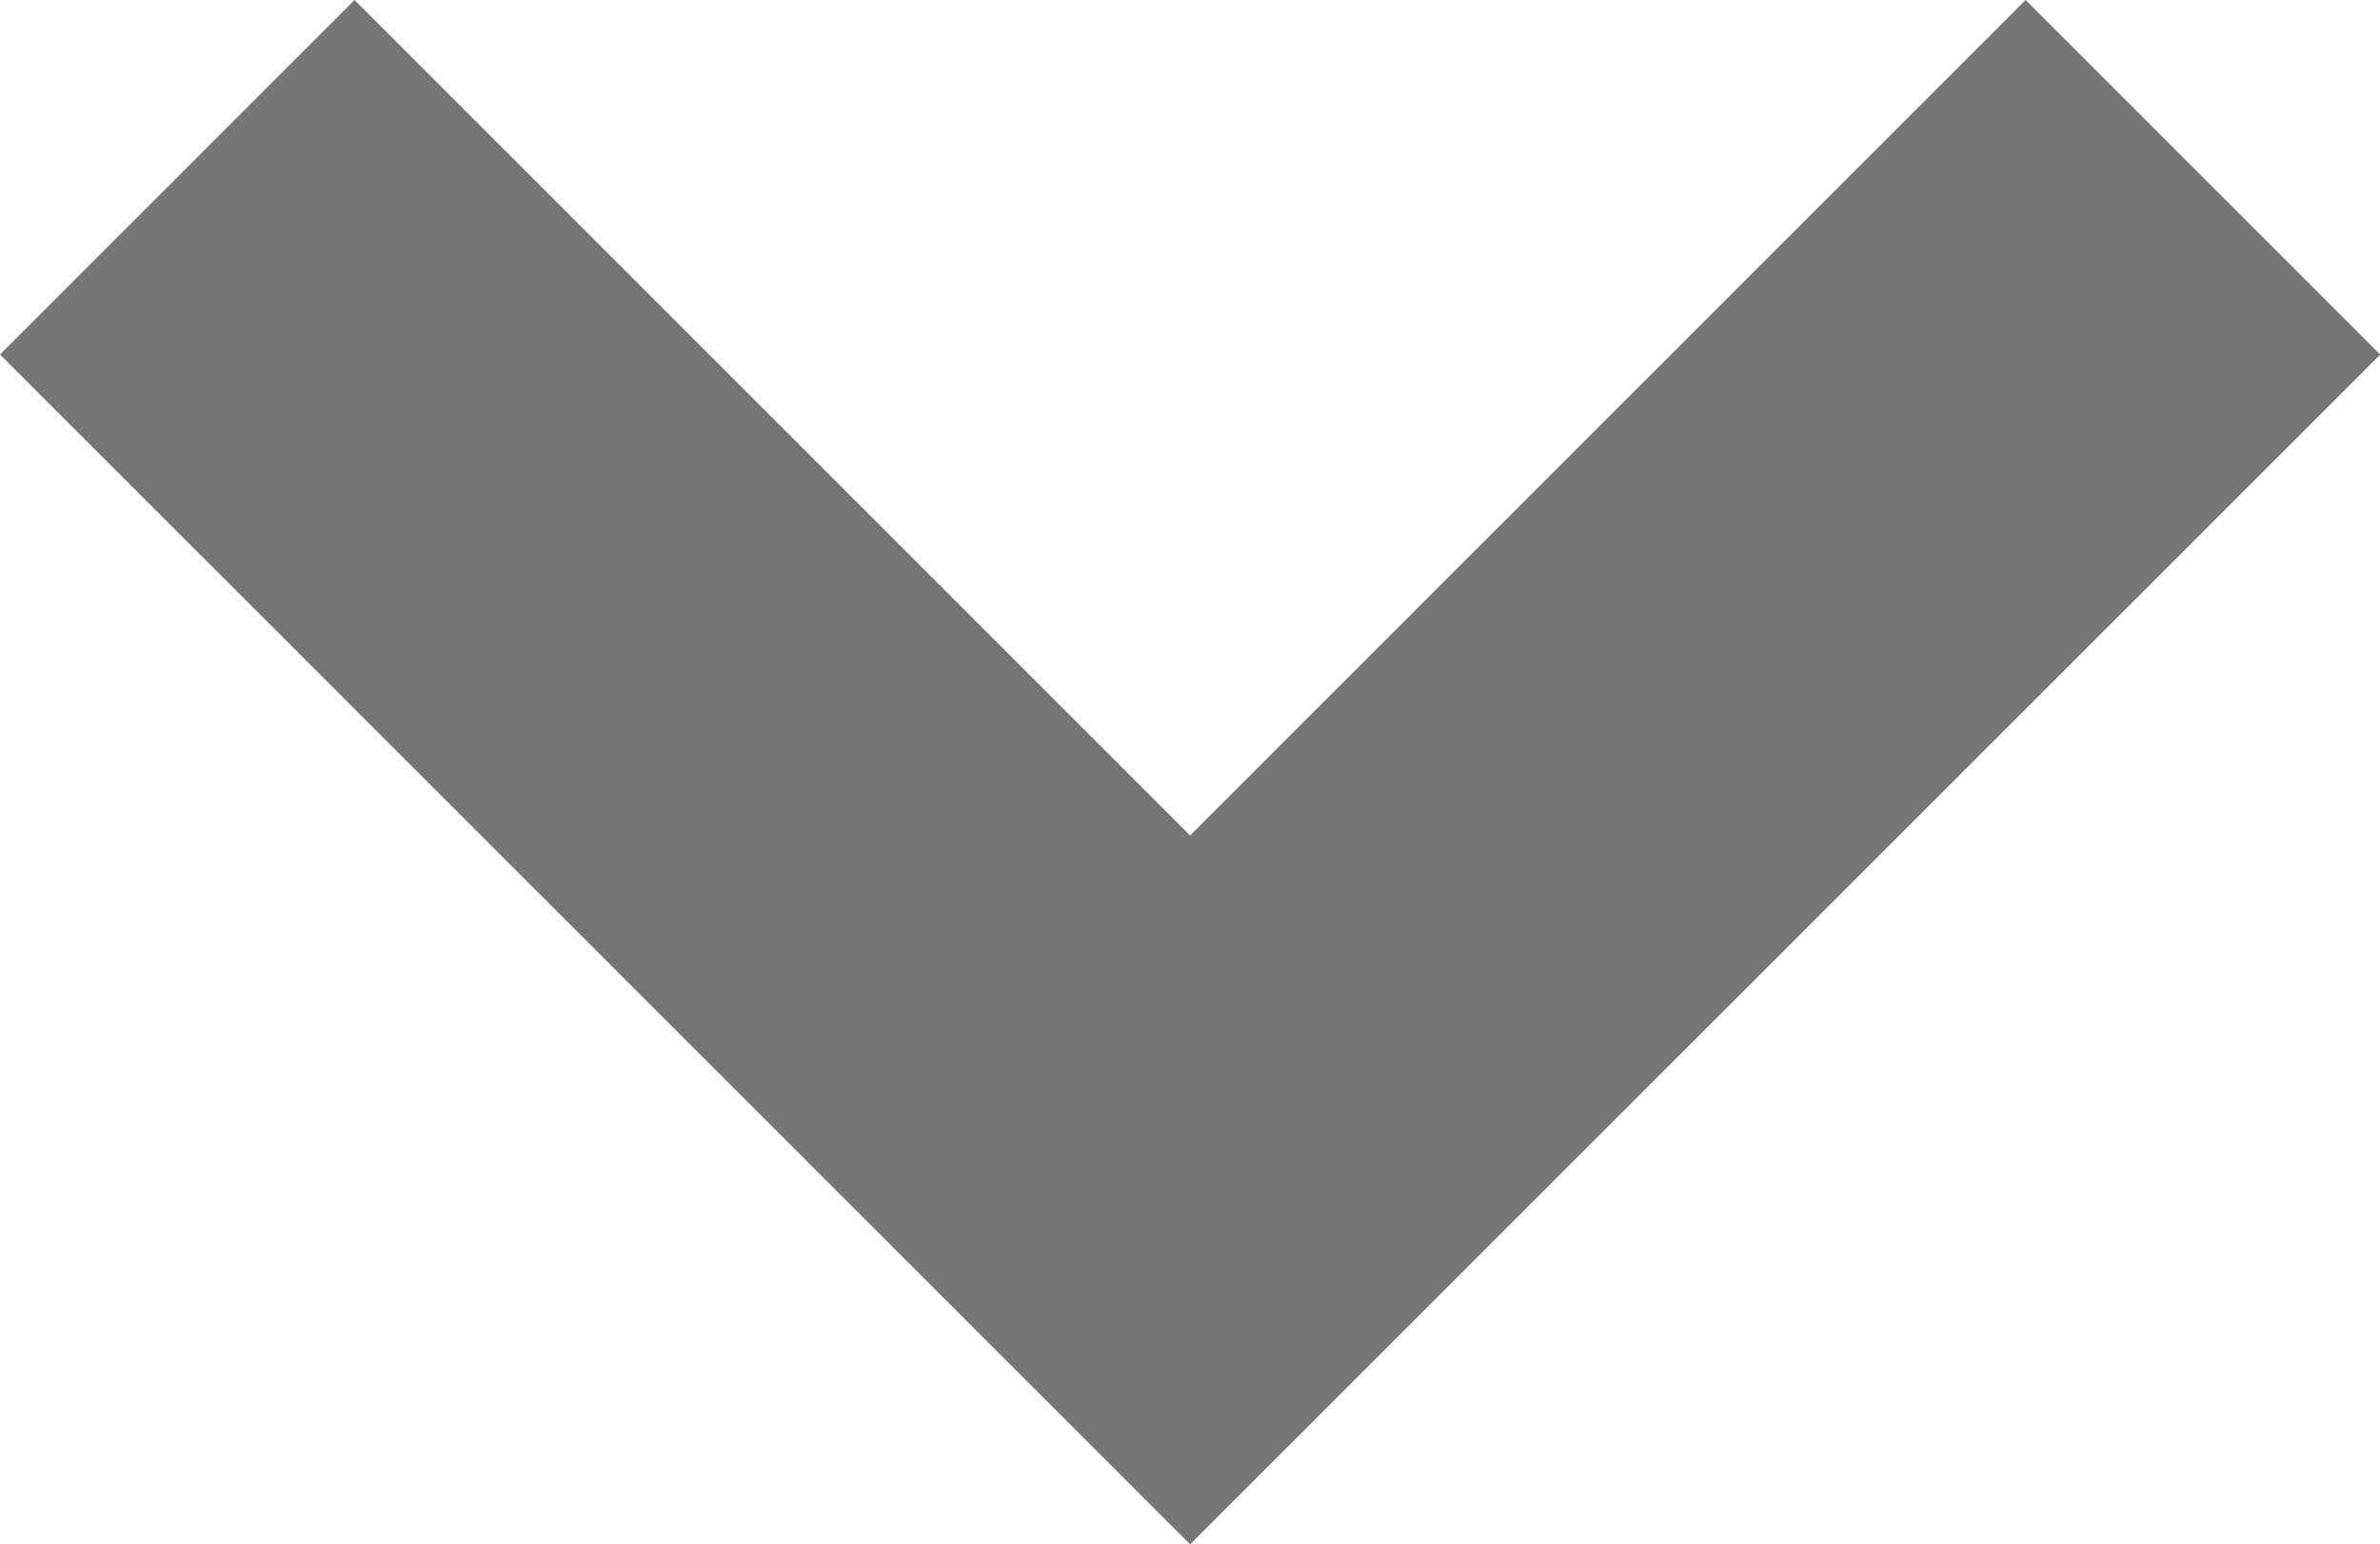 <svg xmlns="http://www.w3.org/2000/svg" width="10.599" height="6.878" viewBox="0 0 10.599 6.878">
  <path id="Path_932" data-name="Path 932" d="M7.3,8.878,2,3.579,3.579,2,7.3,5.721,11.021,2,12.6,3.579Z" transform="translate(-2 -2)" fill="#757575"/>
</svg>
